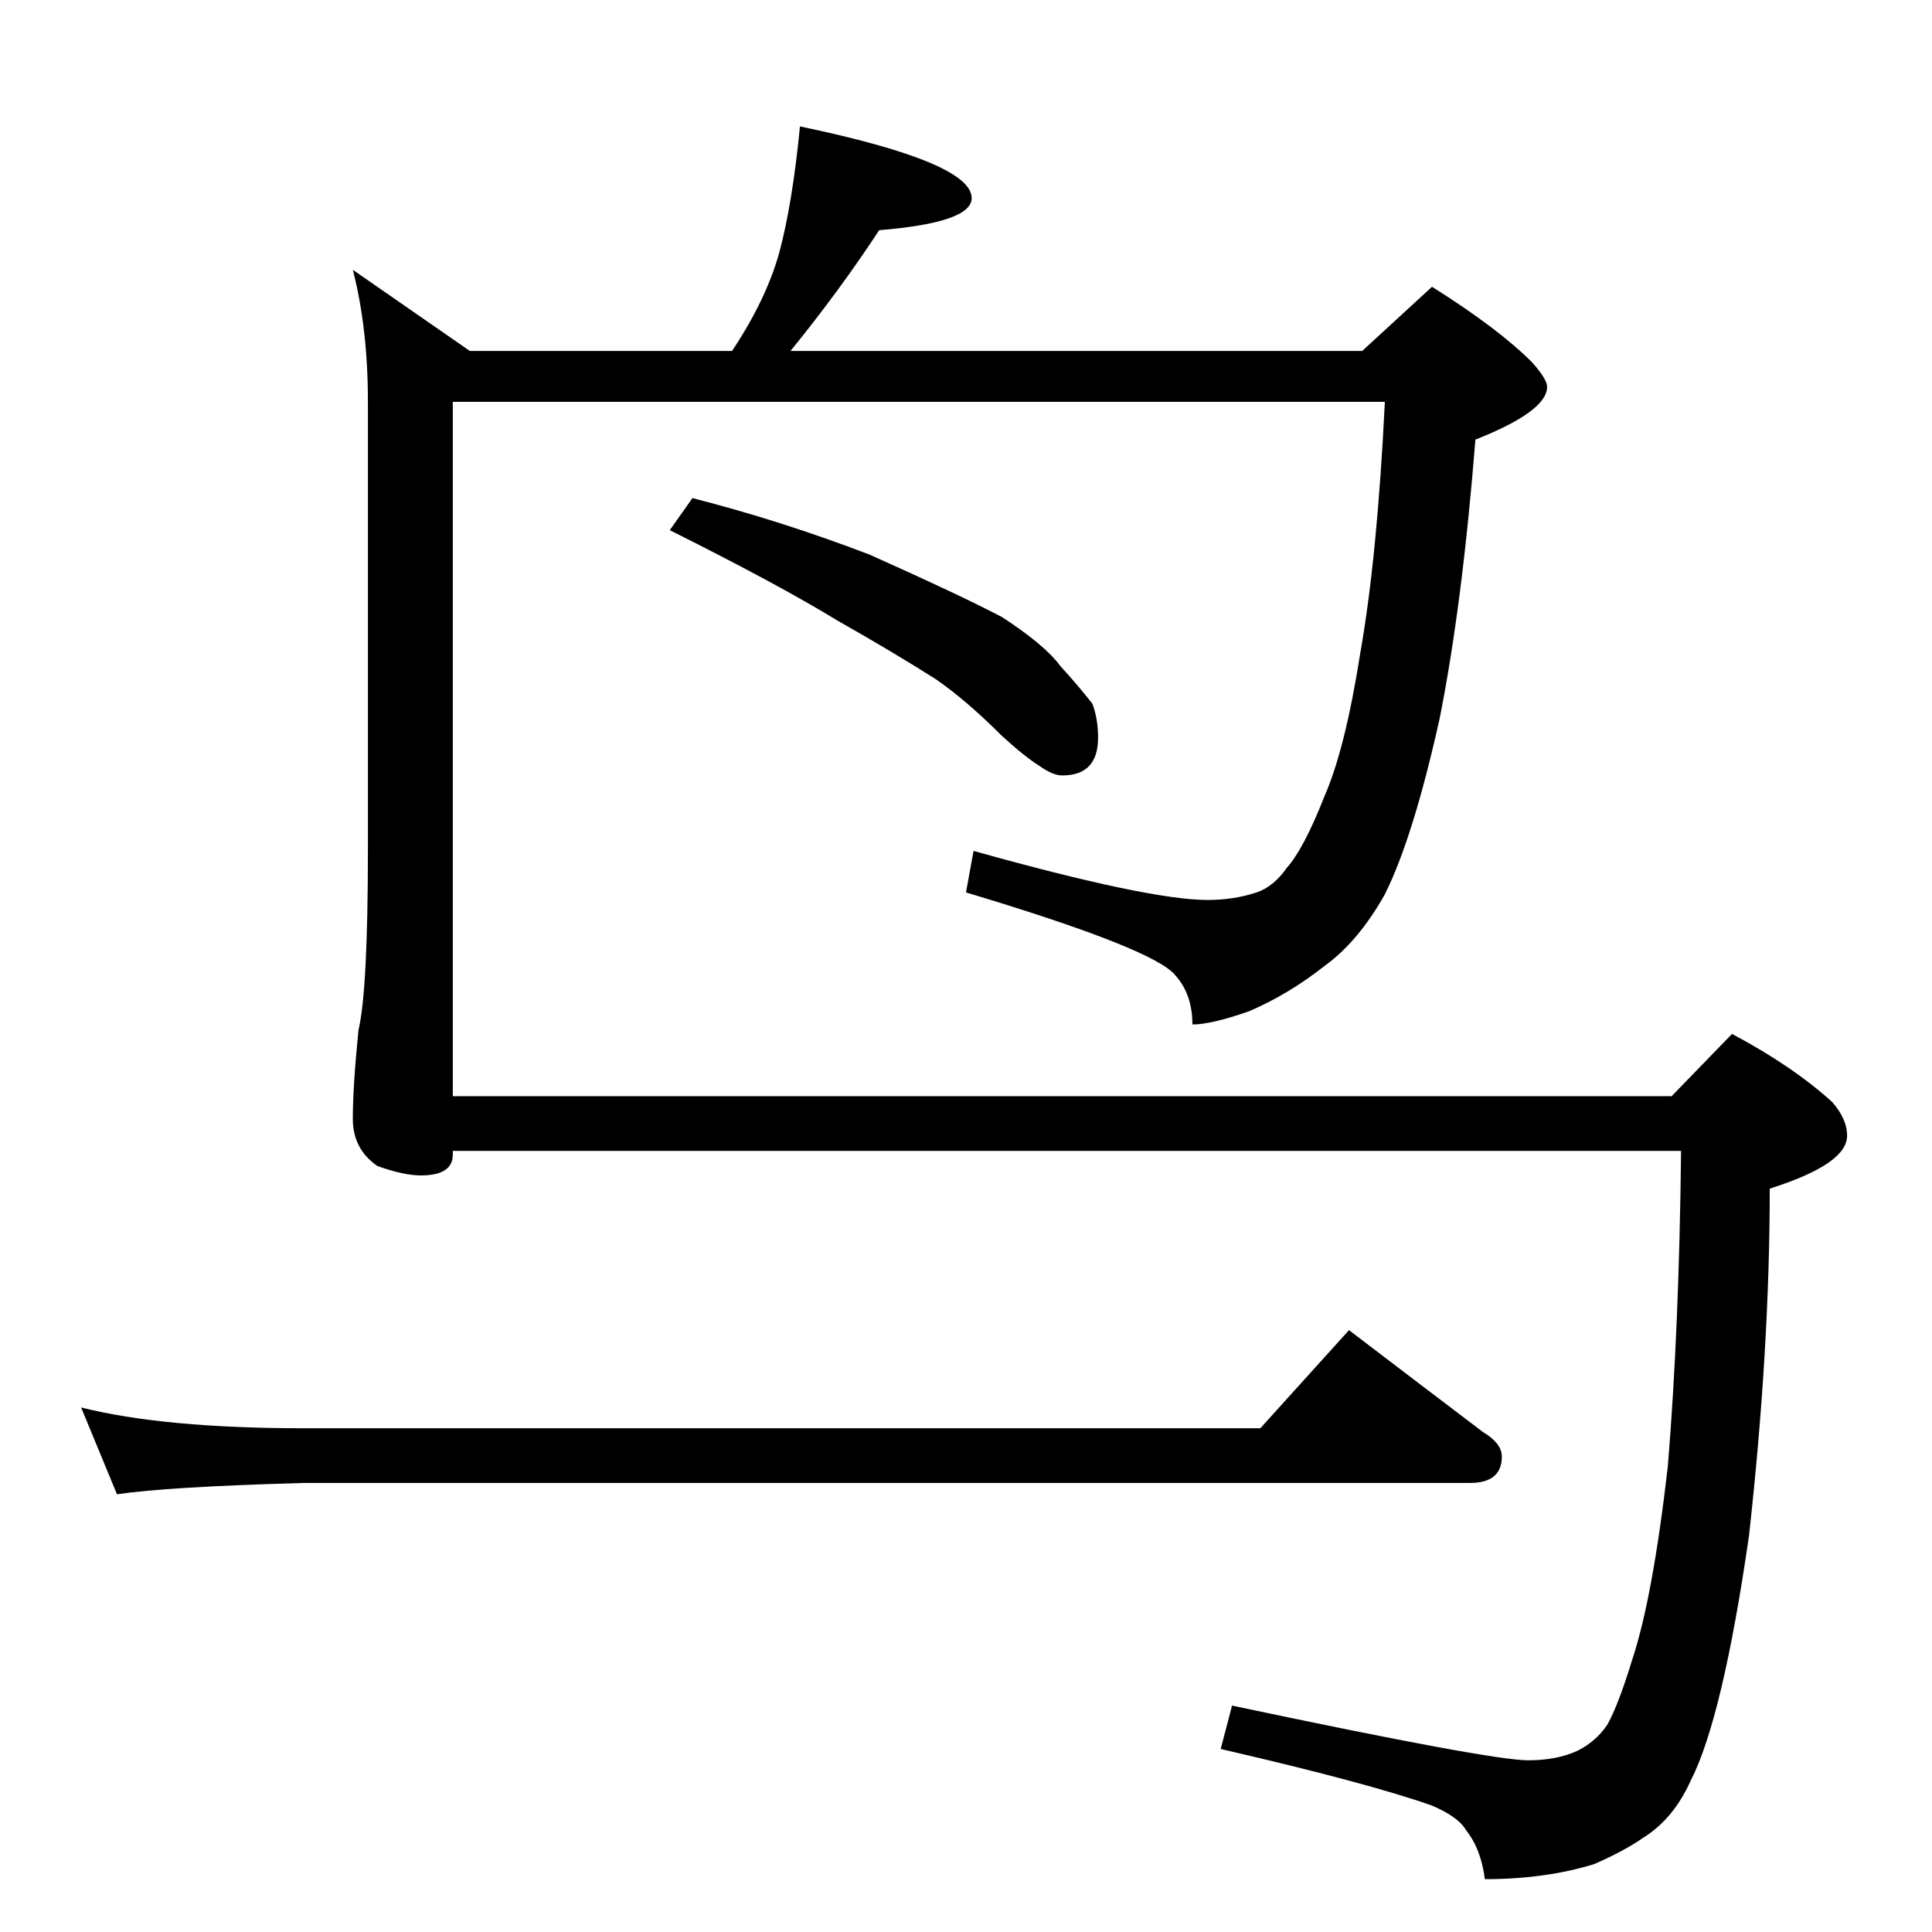 <?xml version="1.0" standalone="no"?>
<!DOCTYPE svg PUBLIC "-//W3C//DTD SVG 1.1//EN" "http://www.w3.org/Graphics/SVG/1.1/DTD/svg11.dtd" >
<svg xmlns="http://www.w3.org/2000/svg" xmlns:xlink="http://www.w3.org/1999/xlink" version="1.1" viewBox="0 -204 1024 1024">
  <g transform="matrix(1 0 0 -1 0 820)">
   <path fill="currentColor"
d="M424 957q91 -19 91 -38q0 -13 -49 -17q-21 -32 -47 -64h303l37 34q35 -22 53 -40q8 -9 8 -13q0 -13 -38 -28q-7 -88 -19 -148q-14 -63 -29 -93q-14 -25 -32 -38q-19 -15 -40 -24q-20 -7 -30 -7q0 16 -9 26q-11 14 -111 44l4 22q93 -26 124 -26q14 0 26 4q9 3 16 13
q9 10 20 38q11 25 19 76q9 51 13 133h-494v-368h646l32 33q32 -17 53 -36q8 -9 8 -18q0 -15 -41 -28q0 -85 -11 -184q-14 -97 -31 -130q-9 -20 -25 -30q-10 -7 -26 -14q-26 -8 -58 -8q-2 16 -10 26q-4 7 -18 13q-34 12 -112 30l6 23q137 -29 157 -29q15 0 26 5q10 5 16 14
q6 11 13 34q11 33 19 103q6 73 7 167h-651v-2q0 -11 -17 -11q-9 0 -23 5q-13 9 -13 25q0 17 3 47q5 21 5 96v237q0 39 -8 70l62 -43h139q18 27 25 52q7 26 11 67zM367 760q47 -12 94 -30q47 -21 70 -33q23 -15 31 -26q10 -11 17 -20q3 -8 3 -18q0 -20 -19 -20q-5 0 -12 5
q-8 5 -20 16q-19 19 -35 30q-22 14 -52 31q-31 19 -89 48zM43 278q44 -11 118 -11h507l47 52q38 -29 71 -54q10 -6 10 -13q0 -14 -17 -14h-618q-72 -2 -99 -6z" />
  </g>

</svg>

